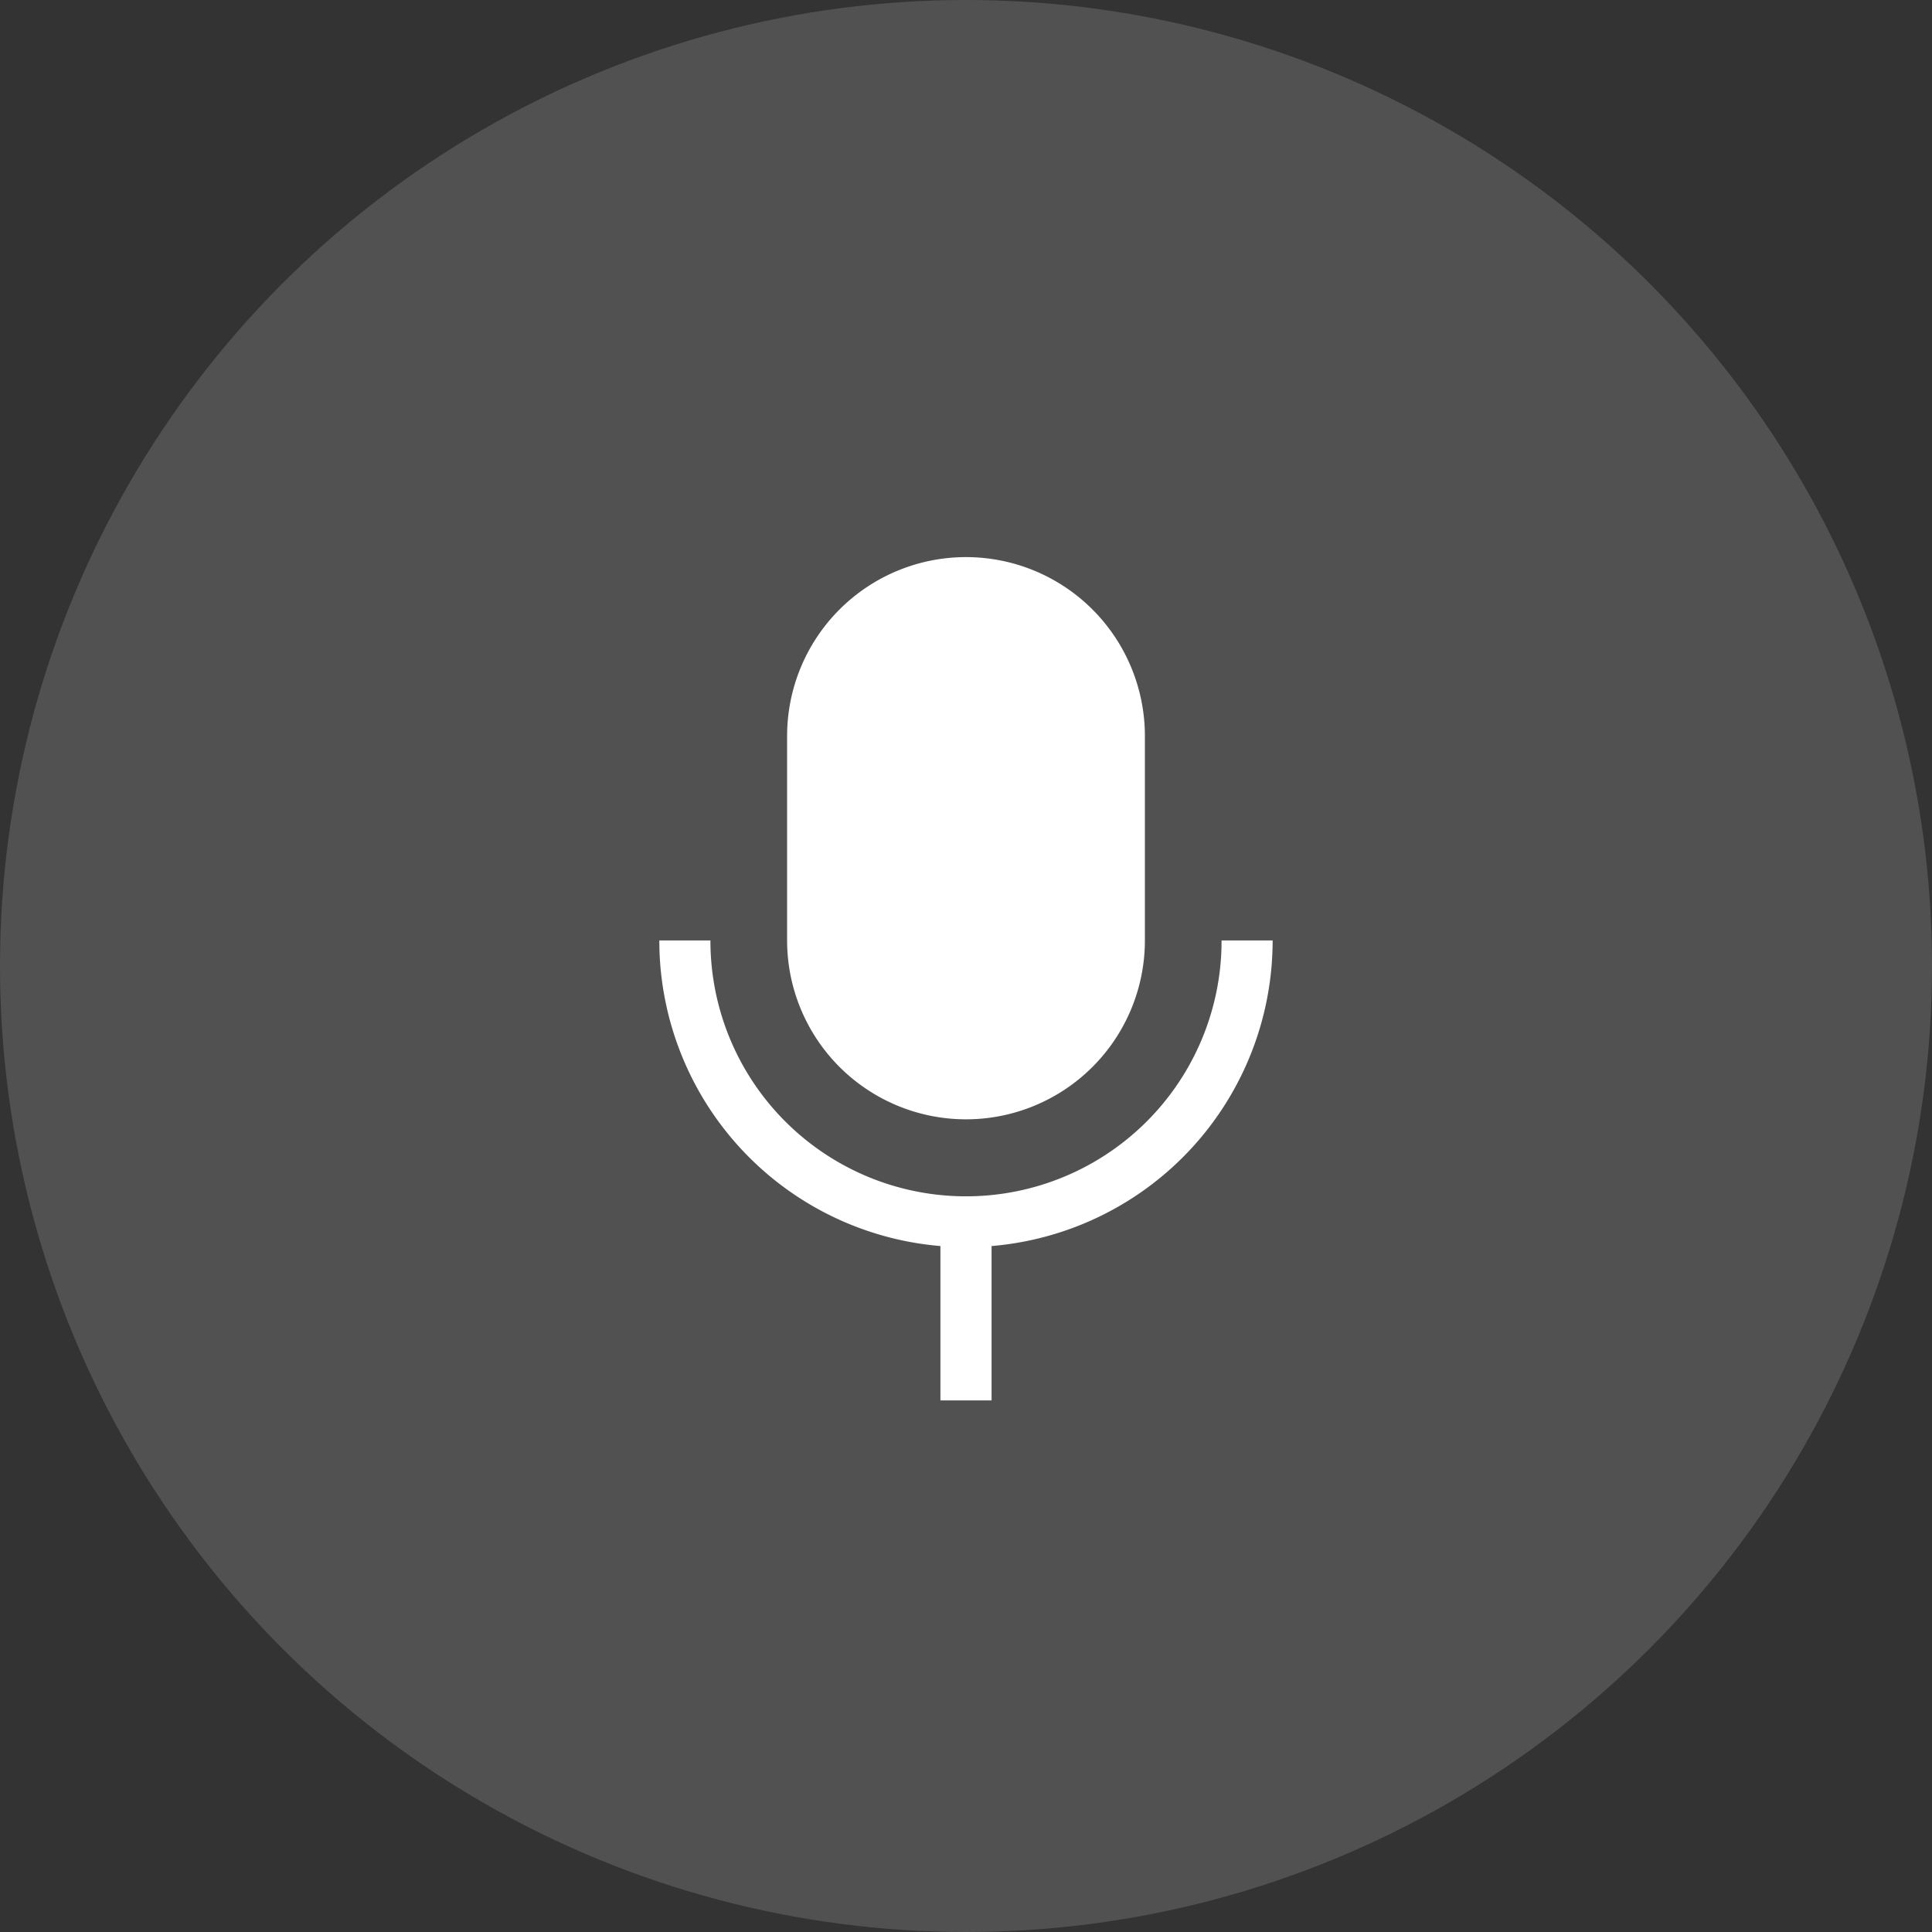 <svg xmlns="http://www.w3.org/2000/svg" width="42" height="42"><rect width="100%" height="100%" fill="#333333" stroke="none"/><g fill="#fff" fill-rule="evenodd"><circle cx="21" cy="21" r="21" fill-opacity=".15"/><path fill="none" d="M11 11h20v20H11z"/><path fill-rule="nonzero" d="M15.444 20.444a5.556 5.556 0 0 0 11.11.156l.002-.156h1.11a6.667 6.667 0 0 1-6.11 6.644v3.356h-1.112v-3.356a6.667 6.667 0 0 1-6.109-6.474l-.002-.17zM21 12.111A3.889 3.889 0 0 1 24.889 16v4.444a3.889 3.889 0 0 1-7.778 0V16A3.889 3.889 0 0 1 21 12.111z"/></g></svg>